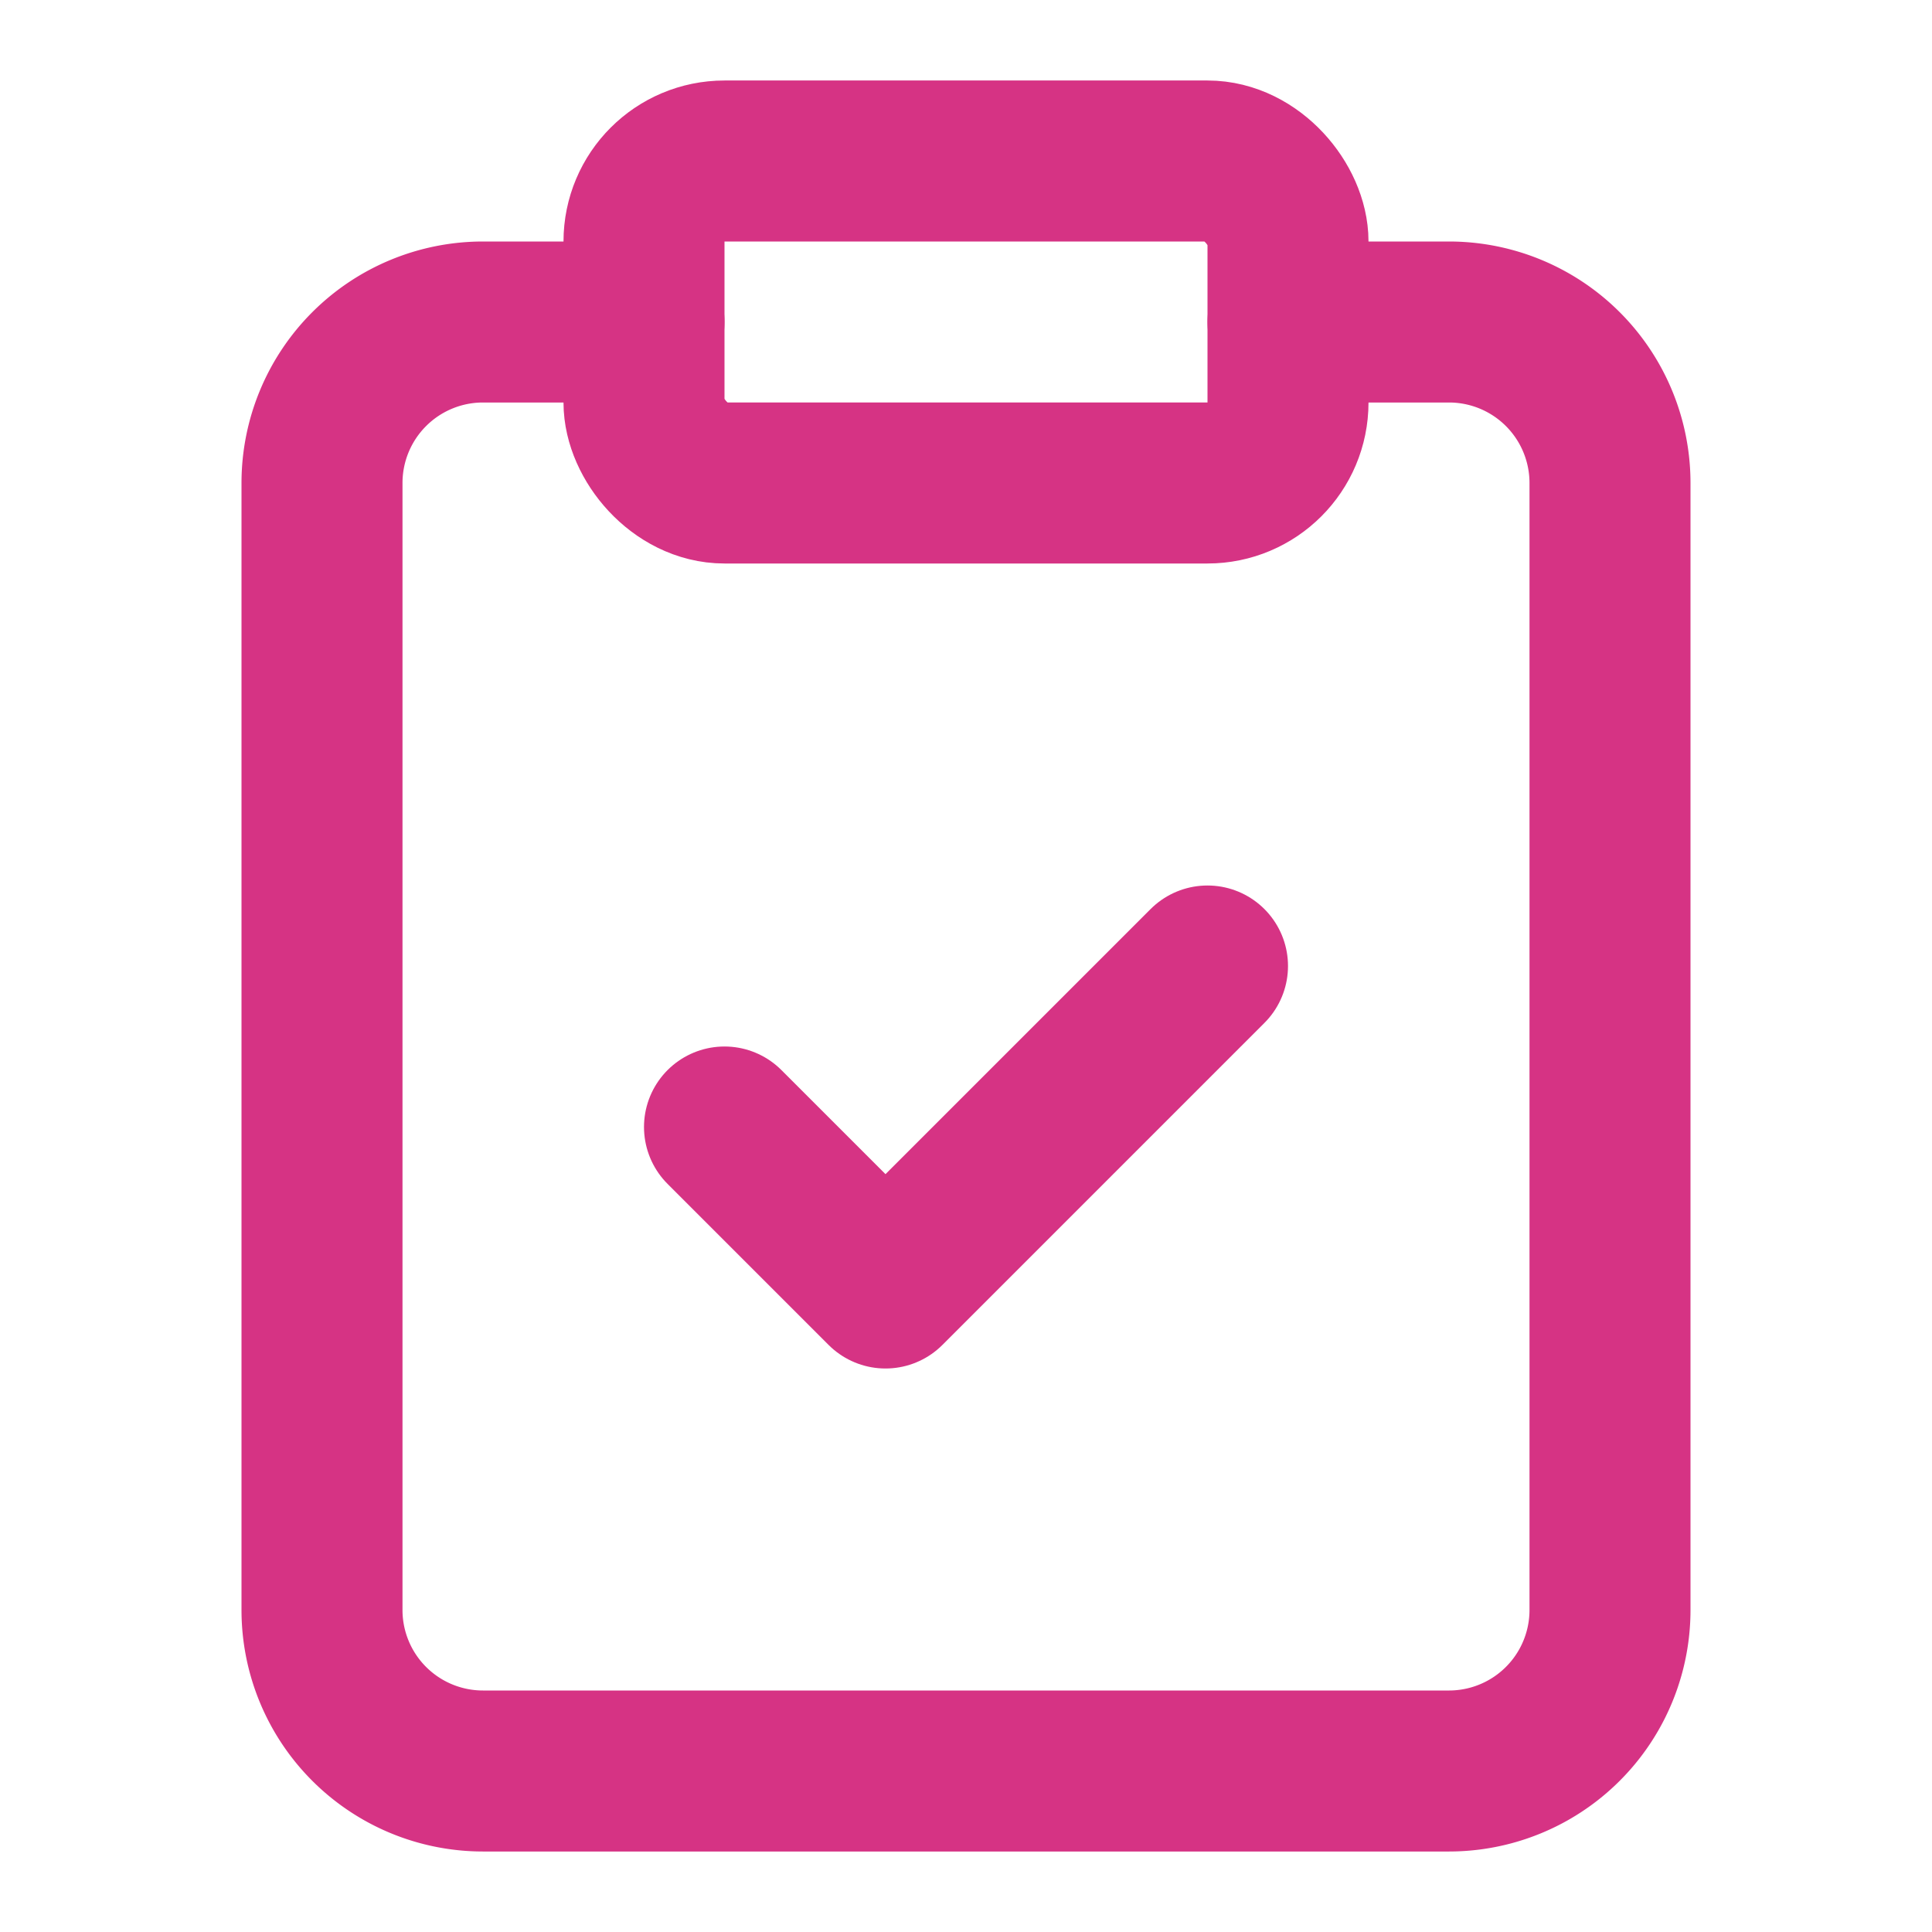 <svg xmlns="http://www.w3.org/2000/svg" width="24" height="24" viewBox="0 0 24 24" fill="none" stroke="#d63384" stroke-width="2" stroke-linecap="round" stroke-linejoin="round">
  <path d="M16 4h2a2 2 0 0 1 2 2v14a2 2 0 0 1-2 2H6a2 2 0 0 1-2-2V6a2 2 0 0 1 2-2h2"></path>
  <rect x="8" y="2" width="8" height="4" rx="1" ry="1"></rect>
  <path d="M9 14l2 2 4-4"></path>
</svg> 